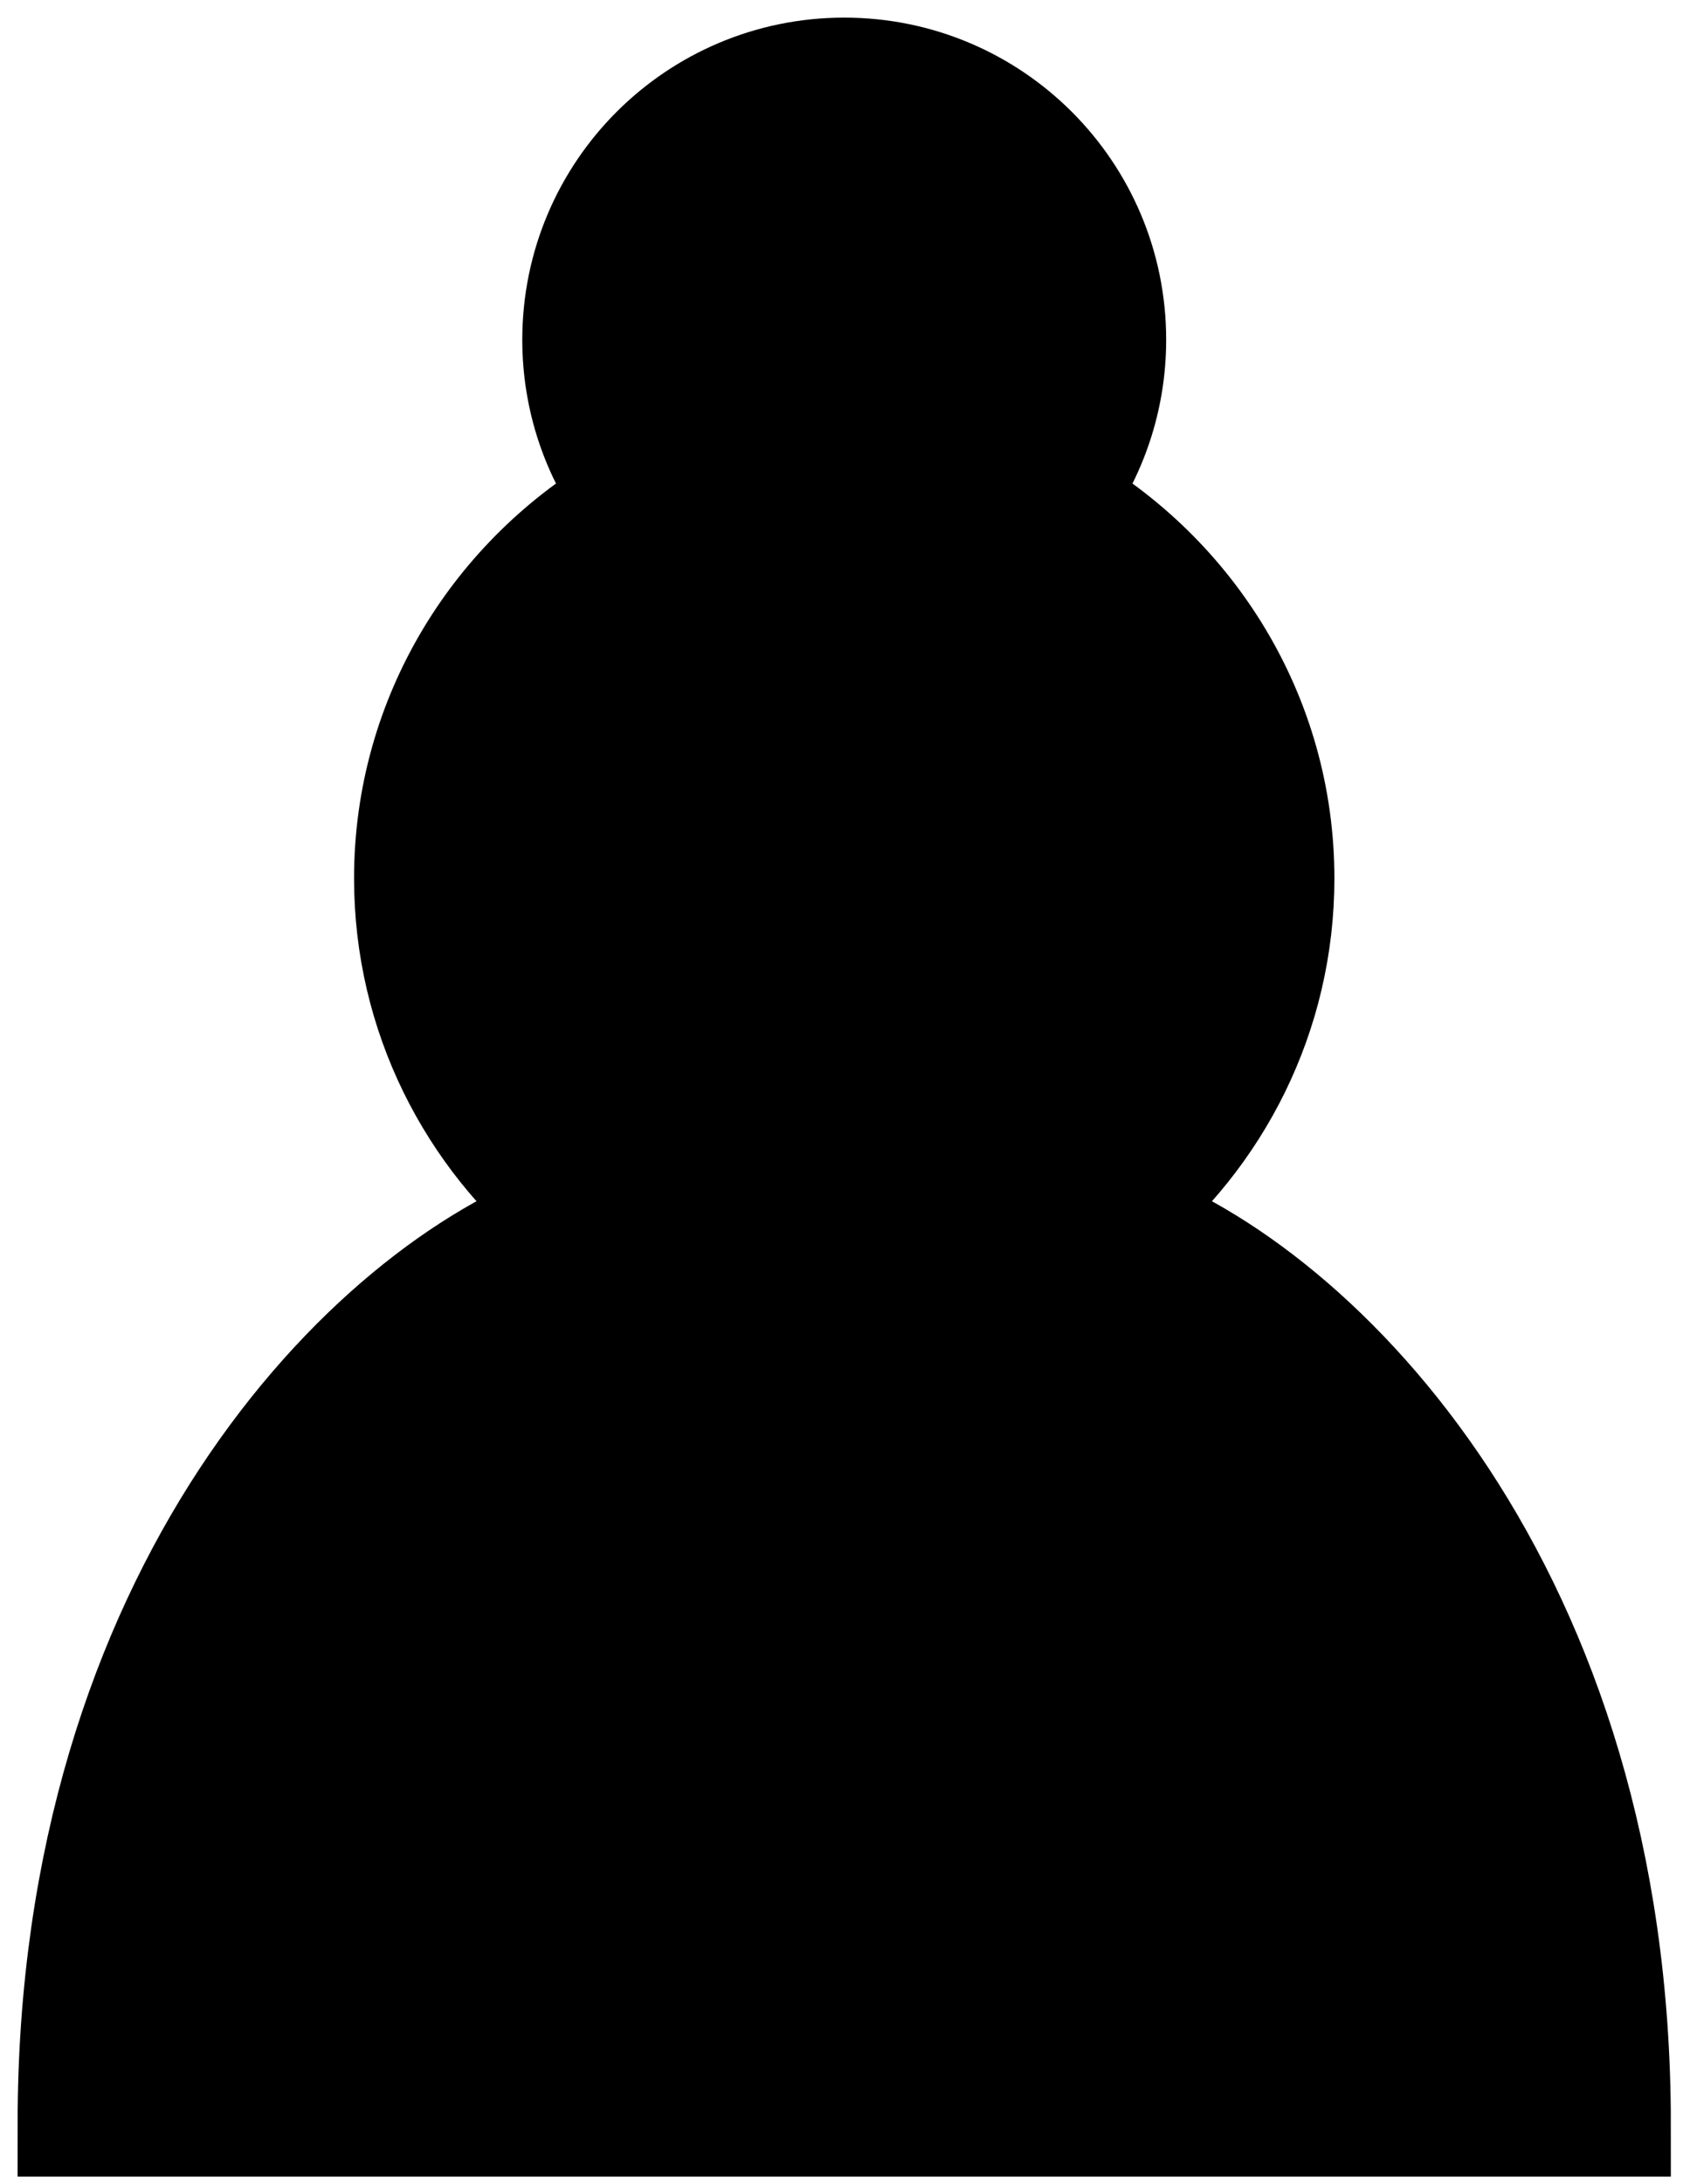 <svg width="24" height="31" viewBox="0 0 24 31" fill="none" xmlns="http://www.w3.org/2000/svg">
<g id="pawn_B">
<path id="Vector" d="M11.989 1C9.877 1 8.167 2.71 8.167 4.822C8.167 5.673 8.444 6.456 8.912 7.096C7.049 8.167 5.778 10.164 5.778 12.467C5.778 14.406 6.676 16.136 8.081 17.273C5.214 18.286 1 22.576 1 30.144H22.978C22.978 22.576 18.764 18.286 15.897 17.273C17.302 16.136 18.2 14.406 18.2 12.467C18.2 10.164 16.929 8.167 15.066 7.096C15.534 6.456 15.811 5.673 15.811 4.822C15.811 2.71 14.101 1 11.989 1Z" fill="black" stroke="black" stroke-width="1.5" stroke-linecap="round"/>
</g>
</svg>
